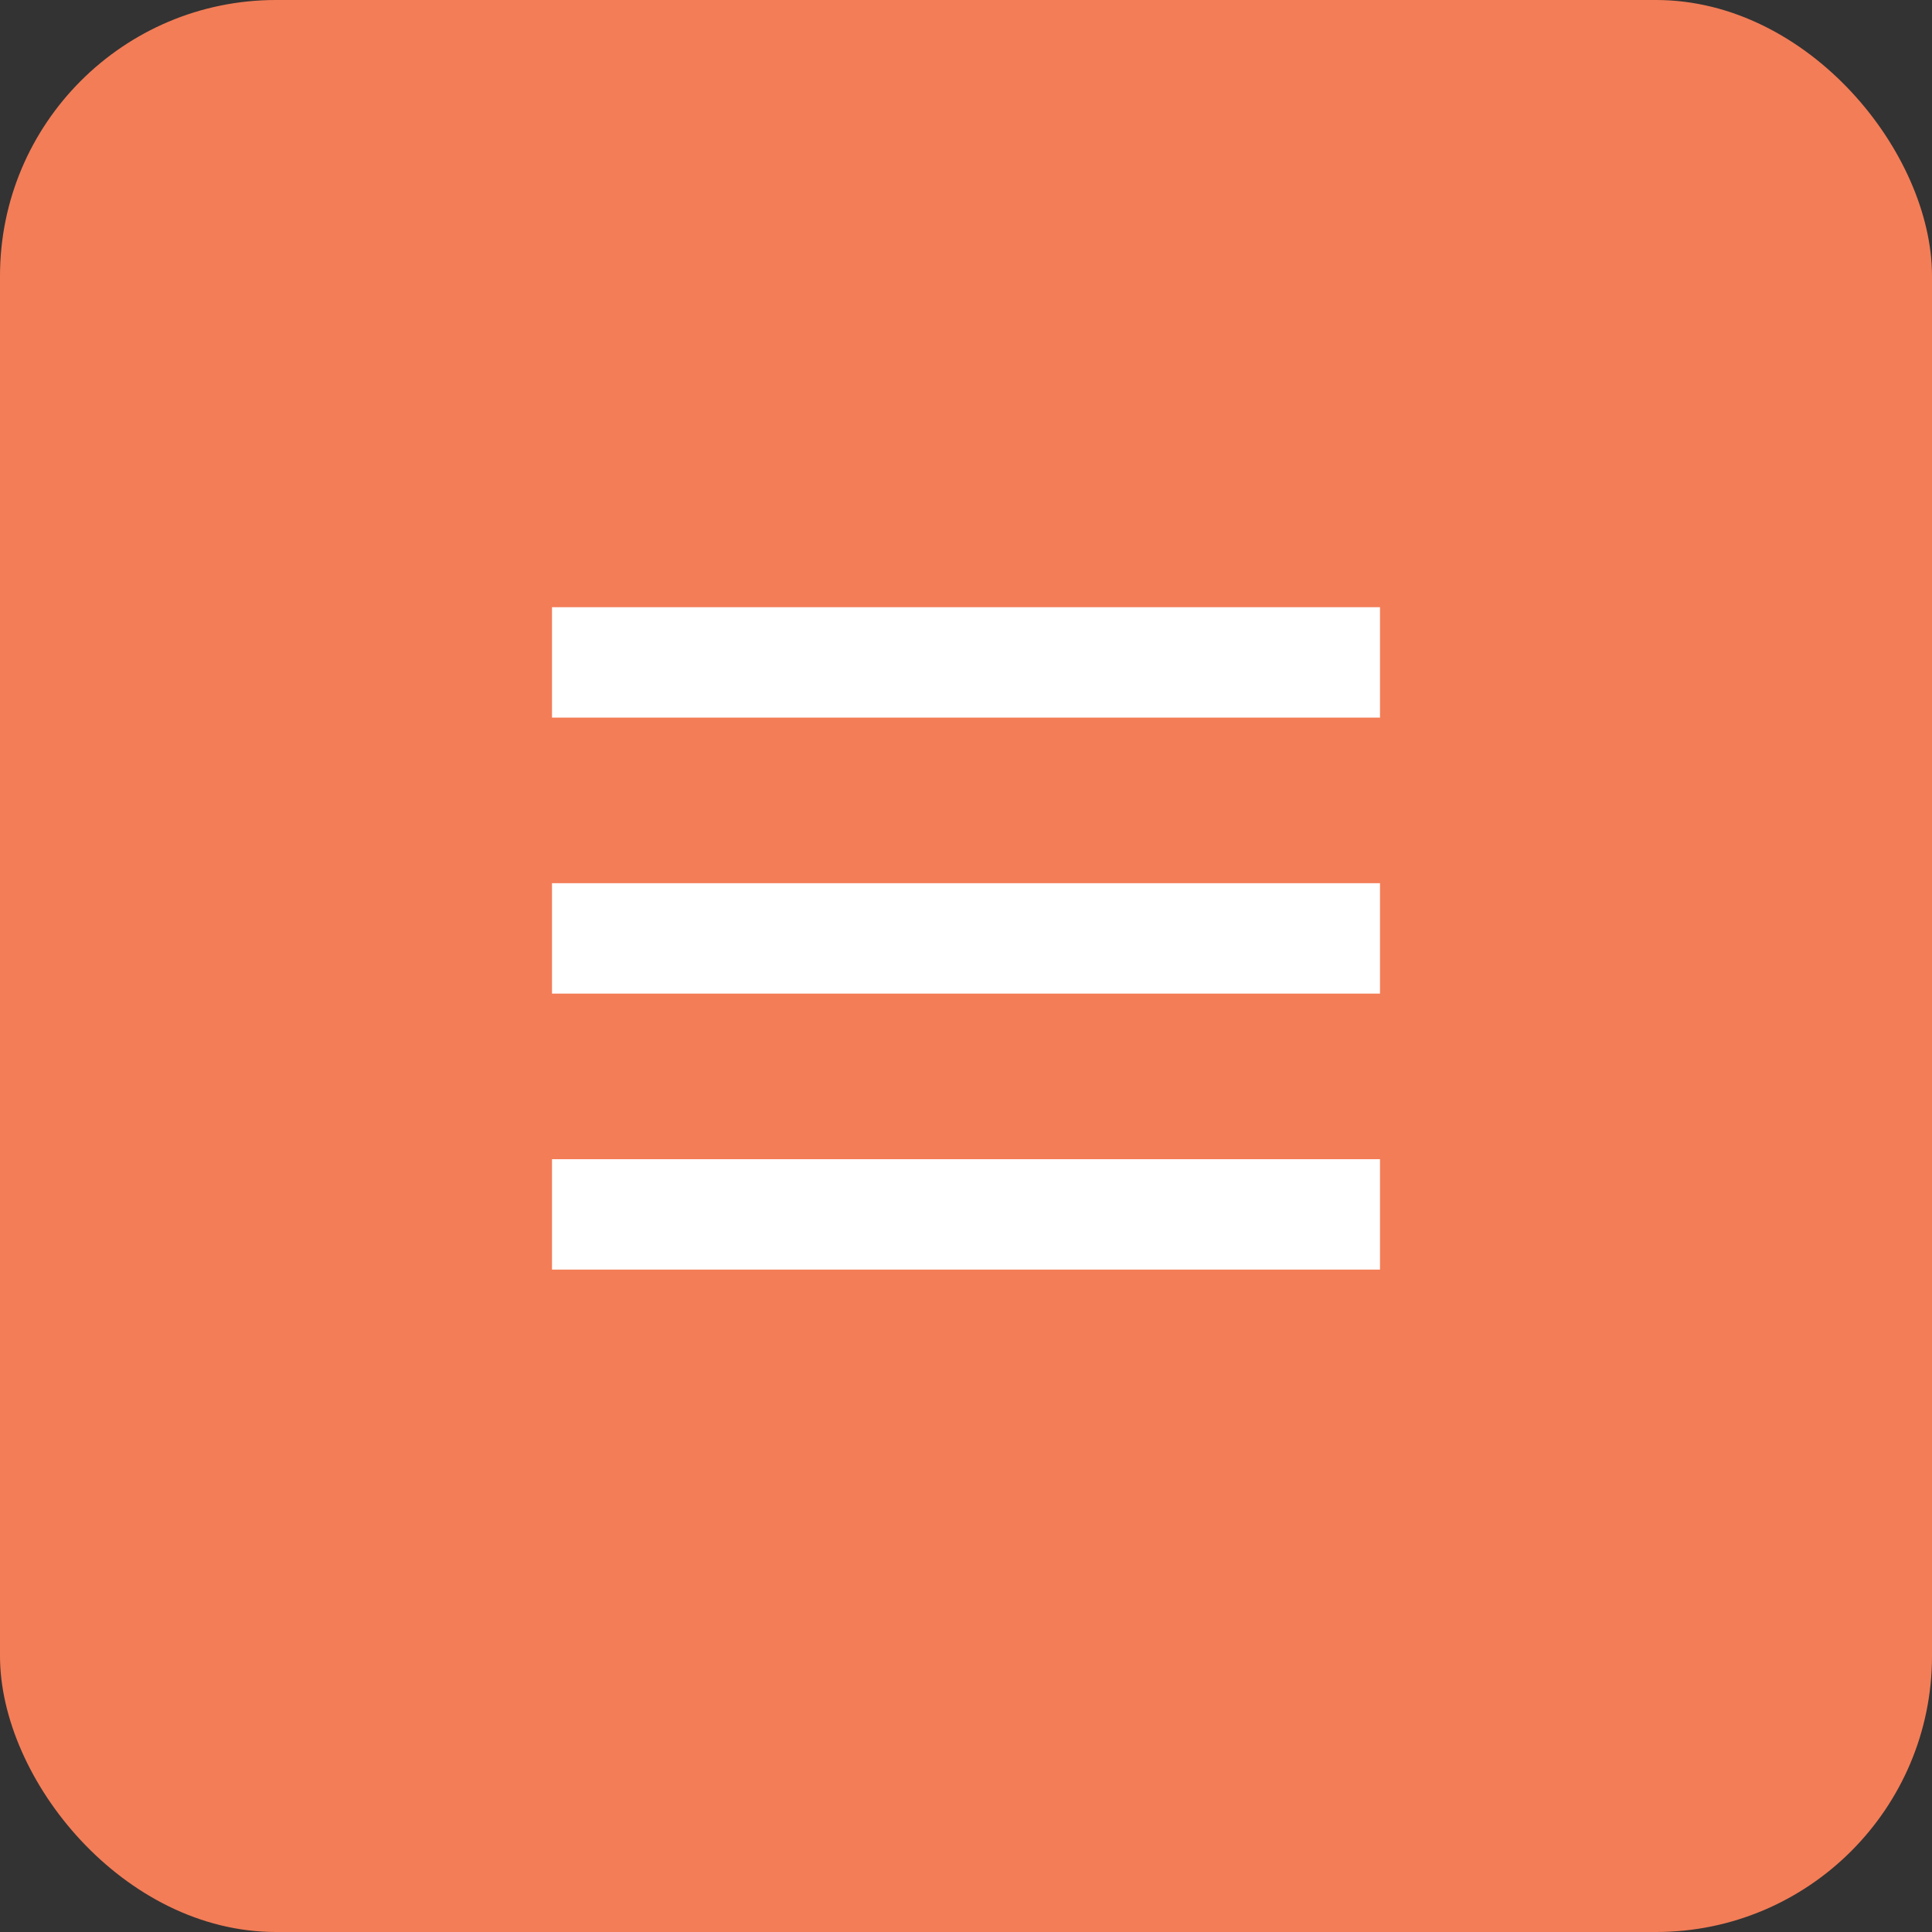 <svg width="35" height="35" viewBox="0 0 35 35" fill="none" xmlns="http://www.w3.org/2000/svg">
<rect x="0" y="0" width="35" height="35" fill="#333333" stroke="none"/>
<rect width="35" height="35" rx="5" fill="#F37D57"/>
<rect x="10" y="11" width="15" height="2" fill="white"/>
<rect x="10" y="16" width="15" height="2" fill="white"/>
<rect x="10" y="21" width="15" height="2" fill="white"/>
</svg>
